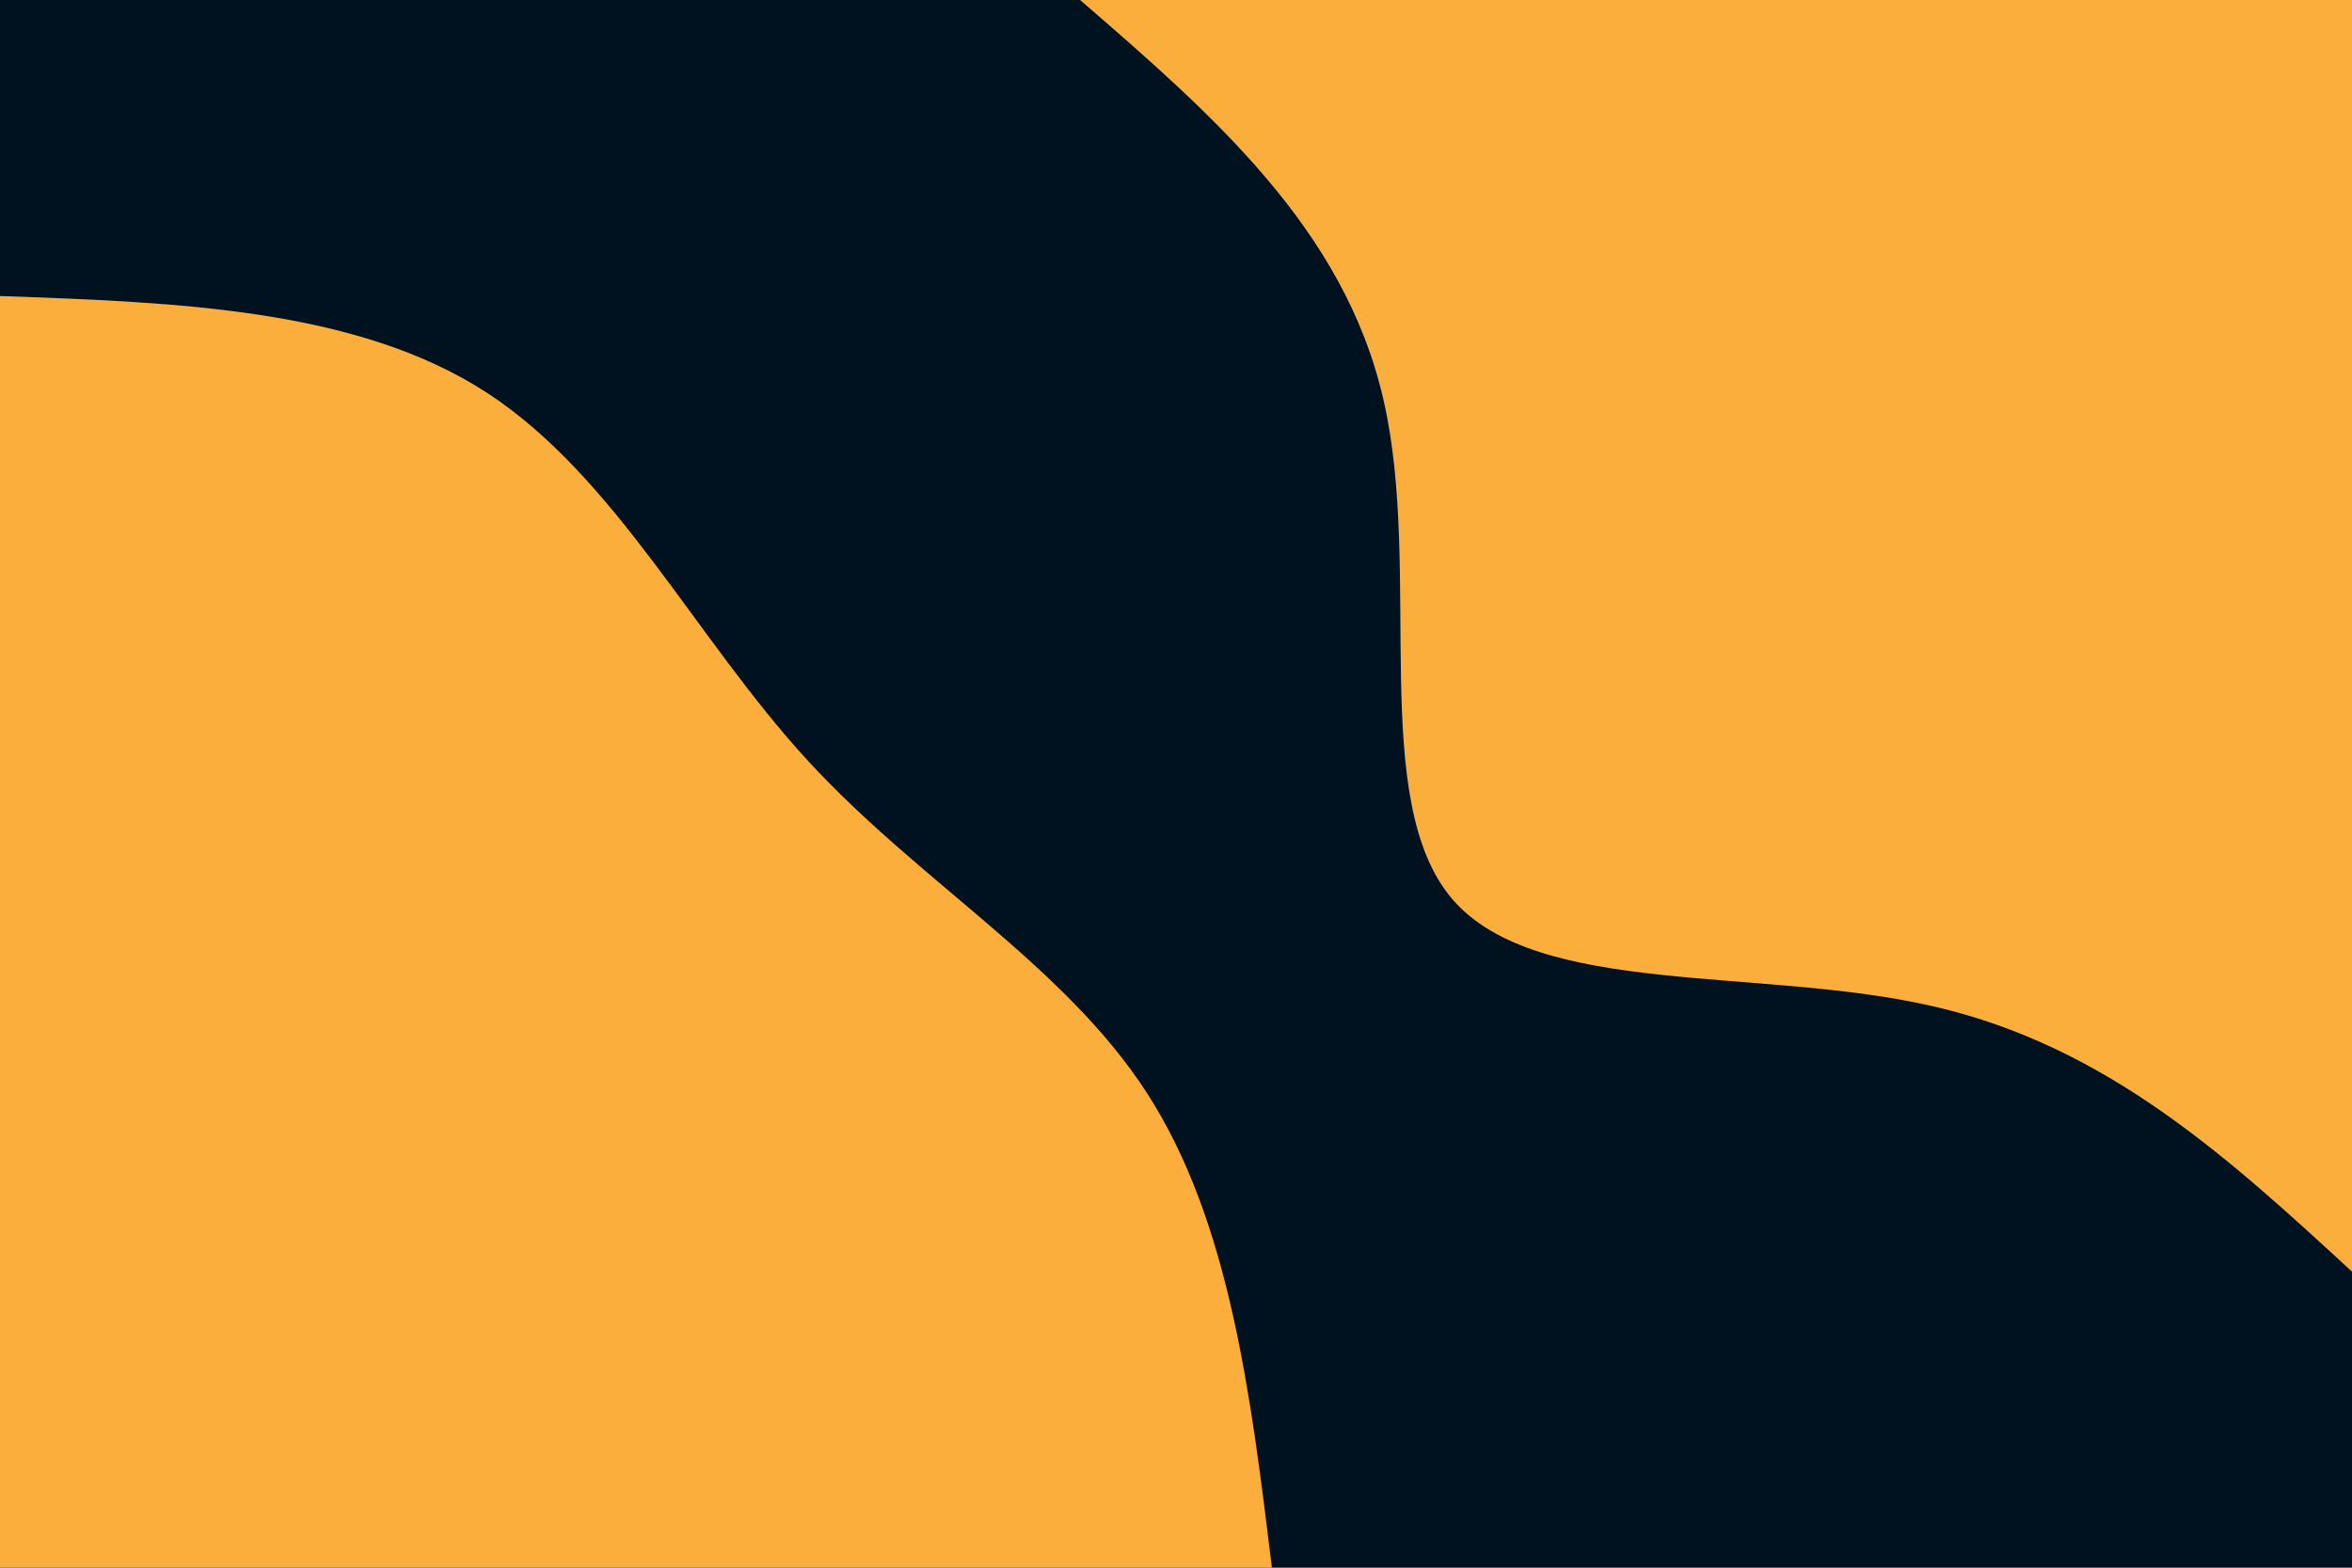 <svg id="visual" viewBox="0 0 900 600" width="900" height="600" xmlns="http://www.w3.org/2000/svg" xmlns:xlink="http://www.w3.org/1999/xlink" version="1.1"><rect x="0" y="0" width="900" height="600" fill="#001220"></rect><defs><linearGradient id="grad1_0" x1="33.3%" y1="0%" x2="100%" y2="100%"><stop offset="20%" stop-color="#001220" stop-opacity="1"></stop><stop offset="80%" stop-color="#001220" stop-opacity="1"></stop></linearGradient></defs><defs><linearGradient id="grad2_0" x1="0%" y1="0%" x2="66.7%" y2="100%"><stop offset="20%" stop-color="#001220" stop-opacity="1"></stop><stop offset="80%" stop-color="#001220" stop-opacity="1"></stop></linearGradient></defs><g transform="translate(900, 0)"><path d="M0 486.7C-46.7 443.7 -93.3 400.7 -159.6 385.3C-225.9 369.8 -311.7 381.9 -344.2 344.2C-376.6 306.5 -355.6 219.1 -370.5 153.5C-385.3 87.8 -436 43.9 -486.7 0L0 0Z" fill="#FBAE3C"></path></g><g transform="translate(0, 600)"><path d="M0 -486.7C68.4 -484.3 136.8 -481.8 186.3 -449.7C235.7 -417.5 266.1 -355.7 309 -309C351.9 -262.3 407.1 -230.8 438.8 -181.8C470.5 -132.8 478.6 -66.4 486.7 0L0 0Z" fill="#FBAE3C"></path></g></svg>